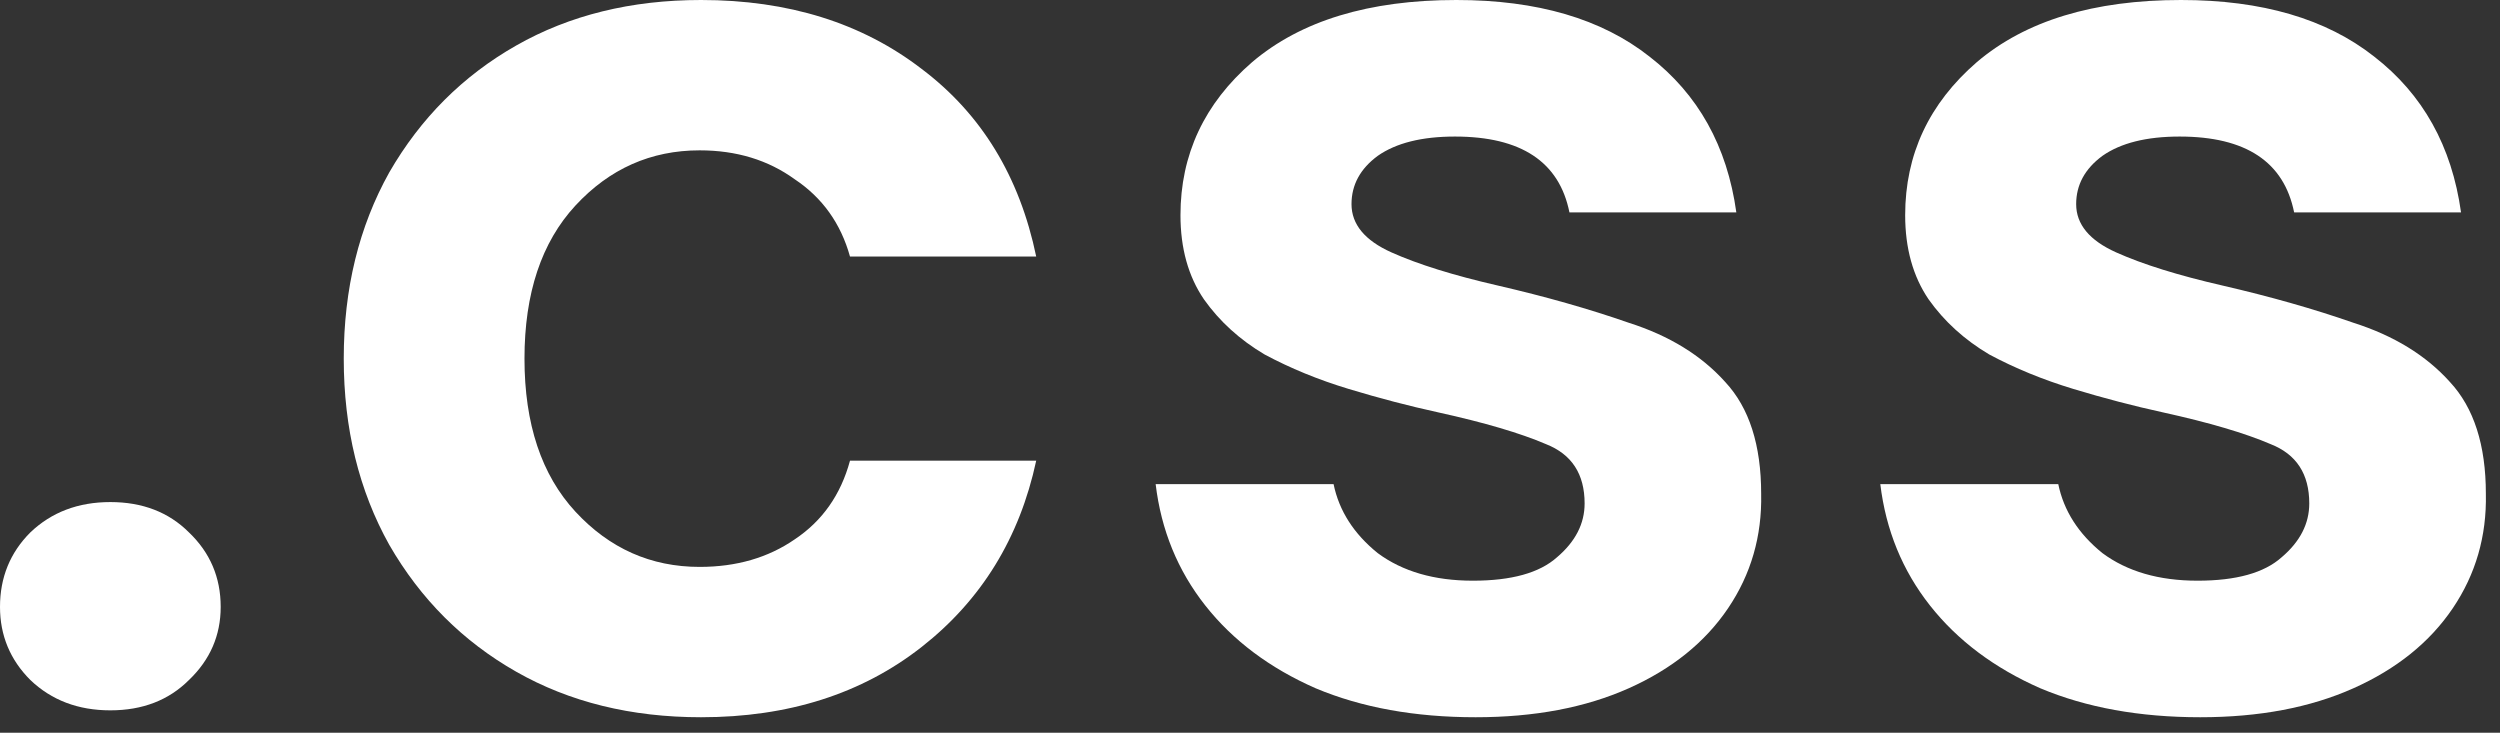 <svg viewBox="0 0 58 17" fill="none" xmlns="http://www.w3.org/2000/svg">
<rect x="0" y="0" width="58" height="17" fill="#333333" stroke="none"/>
<path d="M51.047 16.64C49.639 16.64 48.402 16.416 47.336 15.968C46.269 15.499 45.416 14.859 44.776 14.048C44.136 13.237 43.752 12.299 43.623 11.232H47.752C47.88 11.851 48.221 12.384 48.776 12.832C49.352 13.259 50.087 13.472 50.983 13.472C51.88 13.472 52.53 13.291 52.935 12.928C53.362 12.565 53.575 12.149 53.575 11.68C53.575 10.997 53.277 10.539 52.679 10.304C52.082 10.048 51.25 9.803 50.184 9.568C49.501 9.419 48.807 9.237 48.103 9.024C47.4 8.811 46.749 8.544 46.151 8.224C45.575 7.883 45.106 7.456 44.743 6.944C44.381 6.411 44.2 5.76 44.2 4.992C44.2 3.584 44.754 2.4 45.864 1.44C46.994 0.48 48.573 0 50.599 0C52.477 0 53.97 0.437 55.08 1.312C56.21 2.187 56.882 3.392 57.096 4.928H53.224C52.989 3.755 52.103 3.168 50.568 3.168C49.8 3.168 49.202 3.317 48.776 3.616C48.37 3.915 48.167 4.288 48.167 4.736C48.167 5.205 48.477 5.579 49.096 5.856C49.714 6.133 50.535 6.389 51.559 6.624C52.669 6.88 53.682 7.168 54.599 7.488C55.538 7.787 56.285 8.245 56.84 8.864C57.394 9.461 57.672 10.325 57.672 11.456C57.693 12.437 57.437 13.323 56.904 14.112C56.37 14.901 55.602 15.52 54.599 15.968C53.597 16.416 52.413 16.64 51.047 16.64Z" fill="#fff"/>
<path d="M34.235 16.64C32.827 16.64 31.59 16.416 30.523 15.968C29.456 15.499 28.603 14.859 27.963 14.048C27.323 13.237 26.939 12.299 26.811 11.232H30.939C31.067 11.851 31.408 12.384 31.963 12.832C32.539 13.259 33.275 13.472 34.171 13.472C35.067 13.472 35.718 13.291 36.123 12.928C36.55 12.565 36.763 12.149 36.763 11.68C36.763 10.997 36.464 10.539 35.867 10.304C35.27 10.048 34.438 9.803 33.371 9.568C32.688 9.419 31.995 9.237 31.291 9.024C30.587 8.811 29.936 8.544 29.339 8.224C28.763 7.883 28.294 7.456 27.931 6.944C27.568 6.411 27.387 5.76 27.387 4.992C27.387 3.584 27.942 2.4 29.051 1.44C30.182 0.48 31.76 0 33.787 0C35.664 0 37.158 0.437 38.267 1.312C39.398 2.187 40.07 3.392 40.283 4.928H36.411C36.176 3.755 35.291 3.168 33.755 3.168C32.987 3.168 32.39 3.317 31.963 3.616C31.558 3.915 31.355 4.288 31.355 4.736C31.355 5.205 31.664 5.579 32.283 5.856C32.902 6.133 33.723 6.389 34.747 6.624C35.856 6.88 36.87 7.168 37.787 7.488C38.726 7.787 39.472 8.245 40.027 8.864C40.582 9.461 40.859 10.325 40.859 11.456C40.88 12.437 40.624 13.323 40.091 14.112C39.558 14.901 38.79 15.52 37.787 15.968C36.784 16.416 35.6 16.64 34.235 16.64Z" fill="#fff"/>
<path d="M16.264 16.64C14.642 16.64 13.213 16.288 11.976 15.584C10.738 14.88 9.757 13.899 9.031 12.64C8.328 11.381 7.975 9.941 7.975 8.32C7.975 6.699 8.328 5.259 9.031 4C9.757 2.741 10.738 1.76 11.976 1.056C13.213 0.352 14.642 0 16.264 0C18.29 0 19.997 0.533 21.384 1.6C22.77 2.645 23.655 4.096 24.04 5.952H19.72C19.506 5.184 19.079 4.587 18.439 4.16C17.821 3.712 17.085 3.488 16.232 3.488C15.101 3.488 14.141 3.915 13.351 4.768C12.562 5.621 12.168 6.805 12.168 8.32C12.168 9.835 12.562 11.019 13.351 11.872C14.141 12.725 15.101 13.152 16.232 13.152C17.085 13.152 17.821 12.939 18.439 12.512C19.079 12.085 19.506 11.477 19.72 10.688H24.04C23.655 12.48 22.77 13.92 21.384 15.008C19.997 16.096 18.29 16.64 16.264 16.64Z" fill="#fff"/>
<path d="M2.56 16.48C1.813 16.48 1.195 16.245 0.704 15.776C0.235 15.307 0 14.741 0 14.08C0 13.397 0.235 12.821 0.704 12.352C1.195 11.883 1.813 11.648 2.56 11.648C3.307 11.648 3.915 11.883 4.384 12.352C4.875 12.821 5.12 13.397 5.12 14.08C5.12 14.741 4.875 15.307 4.384 15.776C3.915 16.245 3.307 16.48 2.56 16.48Z" fill="#fff"/>
</svg>

